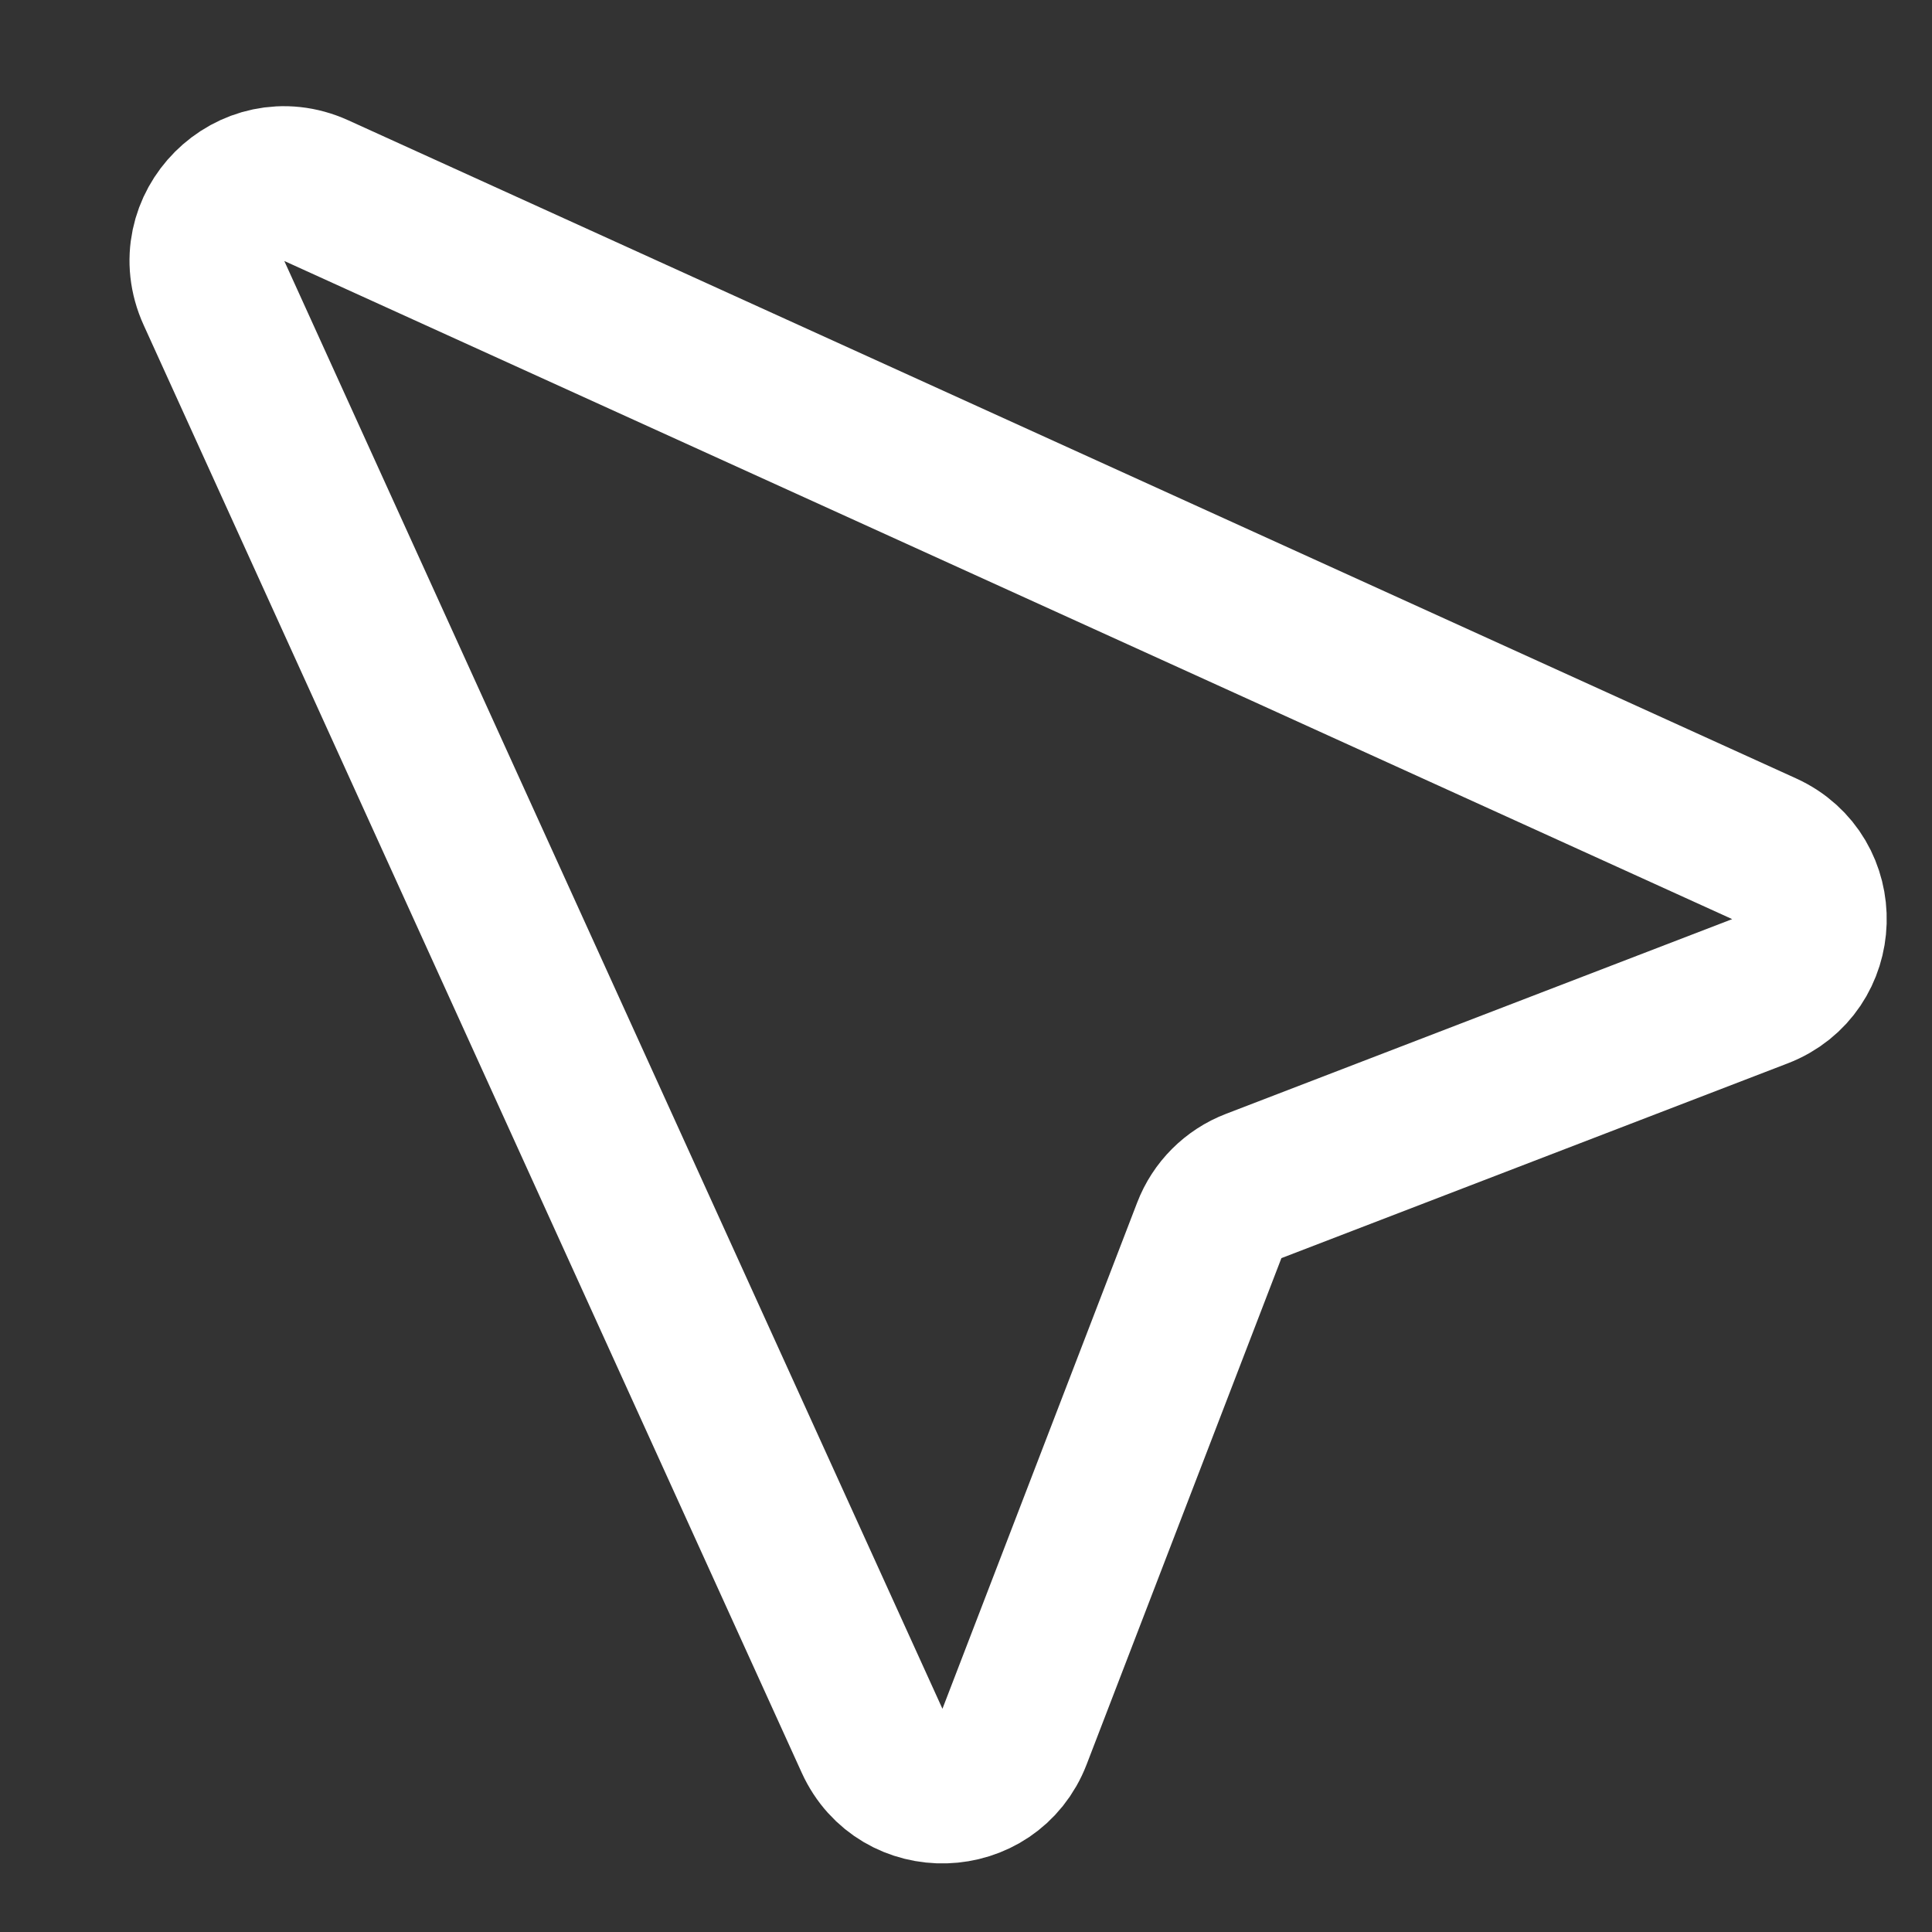 <svg width="25" height="25" viewBox="0 0 25 25" fill="none" xmlns="http://www.w3.org/2000/svg">
    <rect x="0" y="0" width="25" height="25" fill="#333333" stroke="none"/>
    <path d="M22.773 12.827C23.601 12.509 23.635 11.35 22.828 10.983L4.093 2.467C3.252 2.085 2.386 2.95 2.769 3.792L11.285 22.526C11.652 23.334 12.81 23.299 13.128 22.472L15.648 15.921C15.749 15.657 15.958 15.448 16.222 15.347L22.773 12.827Z" stroke="white" stroke-width="2"/>
</svg>
